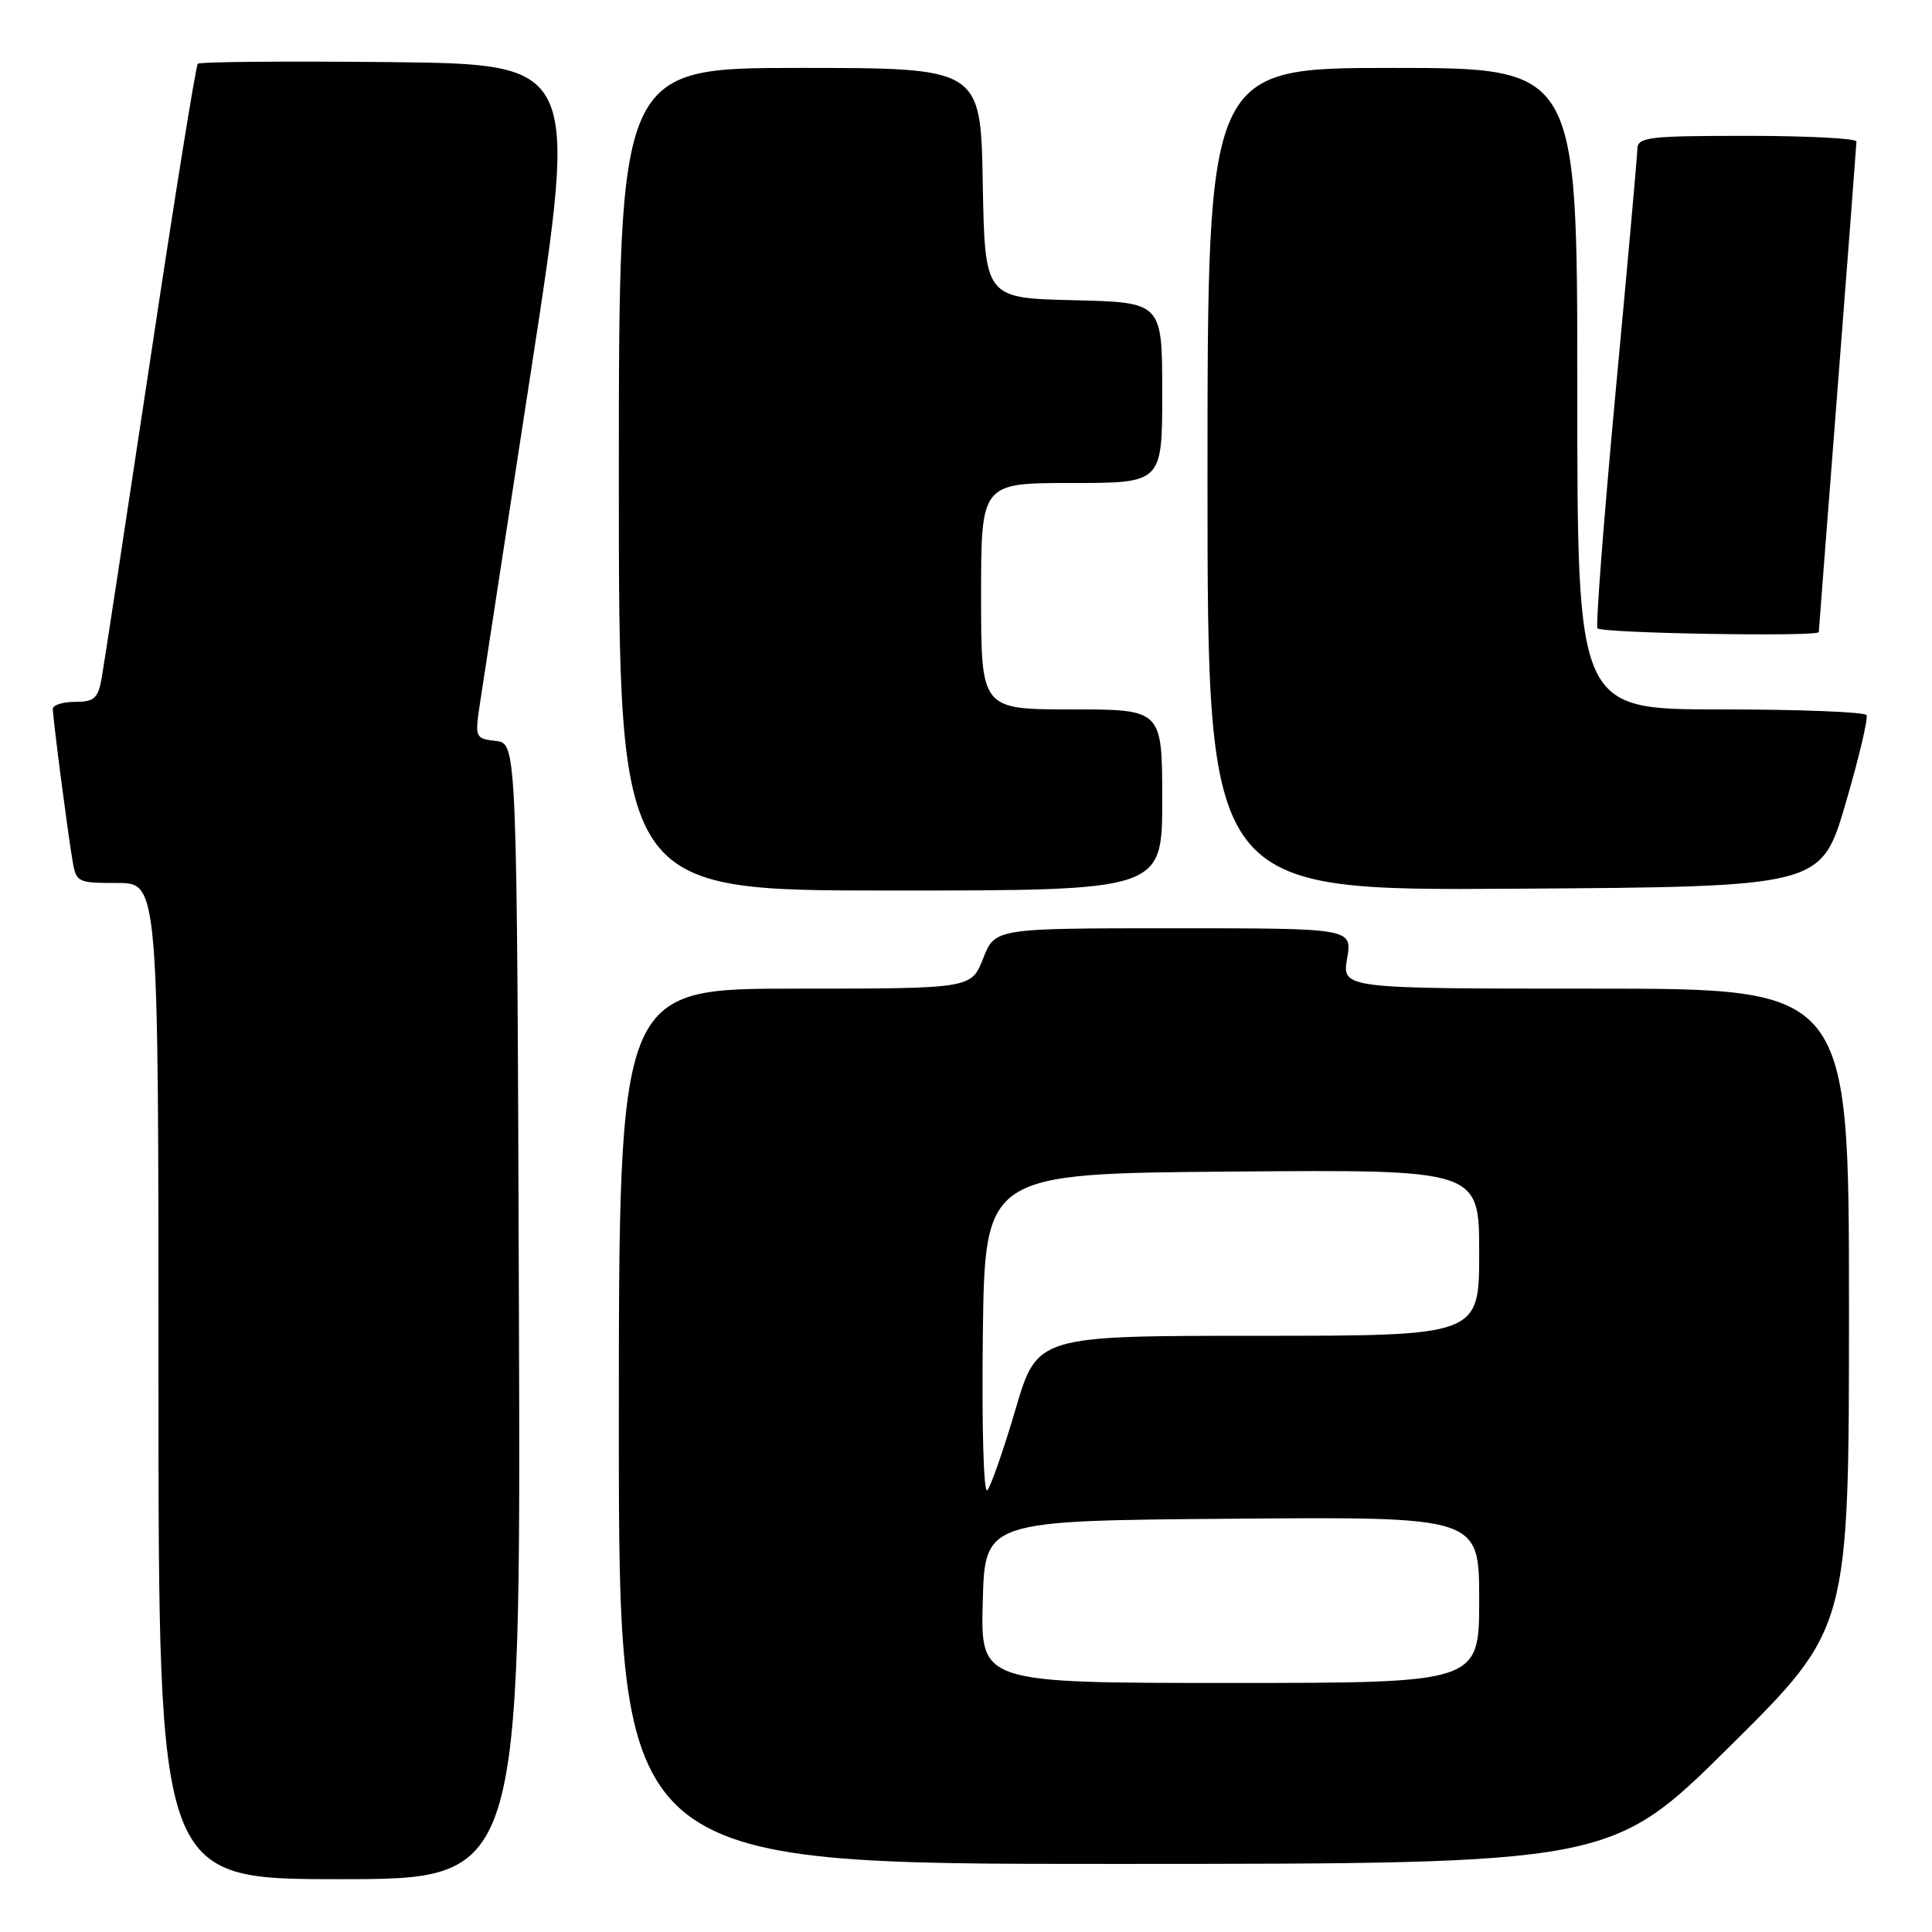 <?xml version="1.0" encoding="UTF-8" standalone="no"?>
<!DOCTYPE svg PUBLIC "-//W3C//DTD SVG 1.1//EN" "http://www.w3.org/Graphics/SVG/1.1/DTD/svg11.dtd" >
<svg xmlns="http://www.w3.org/2000/svg" xmlns:xlink="http://www.w3.org/1999/xlink" version="1.1" viewBox="0 0 256 256">
 <g >
 <path fill="currentColor"
d=" M 68.76 173.75 C 68.50 98.50 68.50 98.50 65.70 98.18 C 62.96 97.86 62.91 97.76 63.60 93.18 C 63.99 90.61 67.07 70.50 70.46 48.50 C 76.61 8.50 76.61 8.50 51.66 8.23 C 37.93 8.09 26.48 8.18 26.21 8.45 C 25.95 8.72 23.10 26.39 19.90 47.72 C 16.69 69.05 13.80 87.96 13.49 89.75 C 12.99 92.55 12.50 93.00 9.95 93.00 C 8.33 93.00 7.00 93.42 7.00 93.93 C 7.00 95.10 8.85 109.42 9.56 113.75 C 10.08 116.95 10.17 117.00 15.55 117.00 C 21.00 117.00 21.00 117.00 21.00 183.00 C 21.00 249.00 21.00 249.00 45.01 249.00 C 69.01 249.00 69.01 249.00 68.76 173.75 Z  M 229.25 231.36 C 245.00 215.75 245.00 215.75 245.00 173.37 C 245.00 131.00 245.00 131.00 211.41 131.00 C 177.82 131.00 177.82 131.00 178.50 127.00 C 179.18 123.00 179.18 123.00 155.51 123.00 C 131.84 123.00 131.84 123.00 130.27 127.00 C 128.70 131.00 128.70 131.00 105.35 131.00 C 82.00 131.00 82.00 131.00 82.00 189.00 C 82.00 247.00 82.00 247.00 147.75 246.98 C 213.50 246.97 213.50 246.97 229.25 231.36 Z  M 154.00 106.00 C 154.00 94.00 154.00 94.00 142.00 94.00 C 130.00 94.00 130.00 94.00 130.00 79.00 C 130.00 64.00 130.00 64.00 142.00 64.00 C 154.00 64.00 154.00 64.00 154.00 52.03 C 154.00 40.06 154.00 40.06 142.25 39.78 C 130.50 39.50 130.50 39.50 130.22 24.25 C 129.95 9.00 129.95 9.00 105.97 9.00 C 82.00 9.00 82.00 9.00 82.00 63.50 C 82.00 118.00 82.00 118.00 118.00 118.00 C 154.00 118.00 154.00 118.00 154.00 106.00 Z  M 244.54 106.50 C 246.31 100.45 247.57 95.16 247.32 94.75 C 247.08 94.34 238.36 94.00 227.94 94.00 C 209.00 94.00 209.00 94.00 209.00 51.50 C 209.00 9.00 209.00 9.00 184.50 9.00 C 160.00 9.00 160.00 9.00 160.00 63.51 C 160.00 118.02 160.00 118.02 200.66 117.76 C 241.31 117.50 241.31 117.50 244.54 106.50 Z  M 241.00 83.75 C 241.00 83.61 242.12 69.10 243.49 51.50 C 244.86 33.90 245.98 19.16 245.99 18.75 C 245.99 18.34 239.47 18.00 231.50 18.00 C 218.37 18.00 217.00 18.17 216.96 19.75 C 216.94 20.71 215.64 35.23 214.07 52.00 C 212.51 68.78 211.43 82.84 211.67 83.25 C 212.06 83.91 241.00 84.40 241.00 83.75 Z  M 130.22 212.25 C 130.50 201.50 130.50 201.50 163.25 201.24 C 196.00 200.97 196.00 200.97 196.00 211.99 C 196.00 223.00 196.00 223.00 162.97 223.00 C 129.93 223.00 129.93 223.00 130.22 212.25 Z  M 130.23 176.97 C 130.50 155.50 130.50 155.50 163.25 155.24 C 196.00 154.97 196.00 154.97 196.00 165.99 C 196.00 177.00 196.00 177.00 166.72 177.00 C 137.43 177.00 137.43 177.00 134.56 186.75 C 132.98 192.11 131.30 196.94 130.82 197.47 C 130.34 198.02 130.08 189.11 130.23 176.97 Z "/>
</g>
</svg>